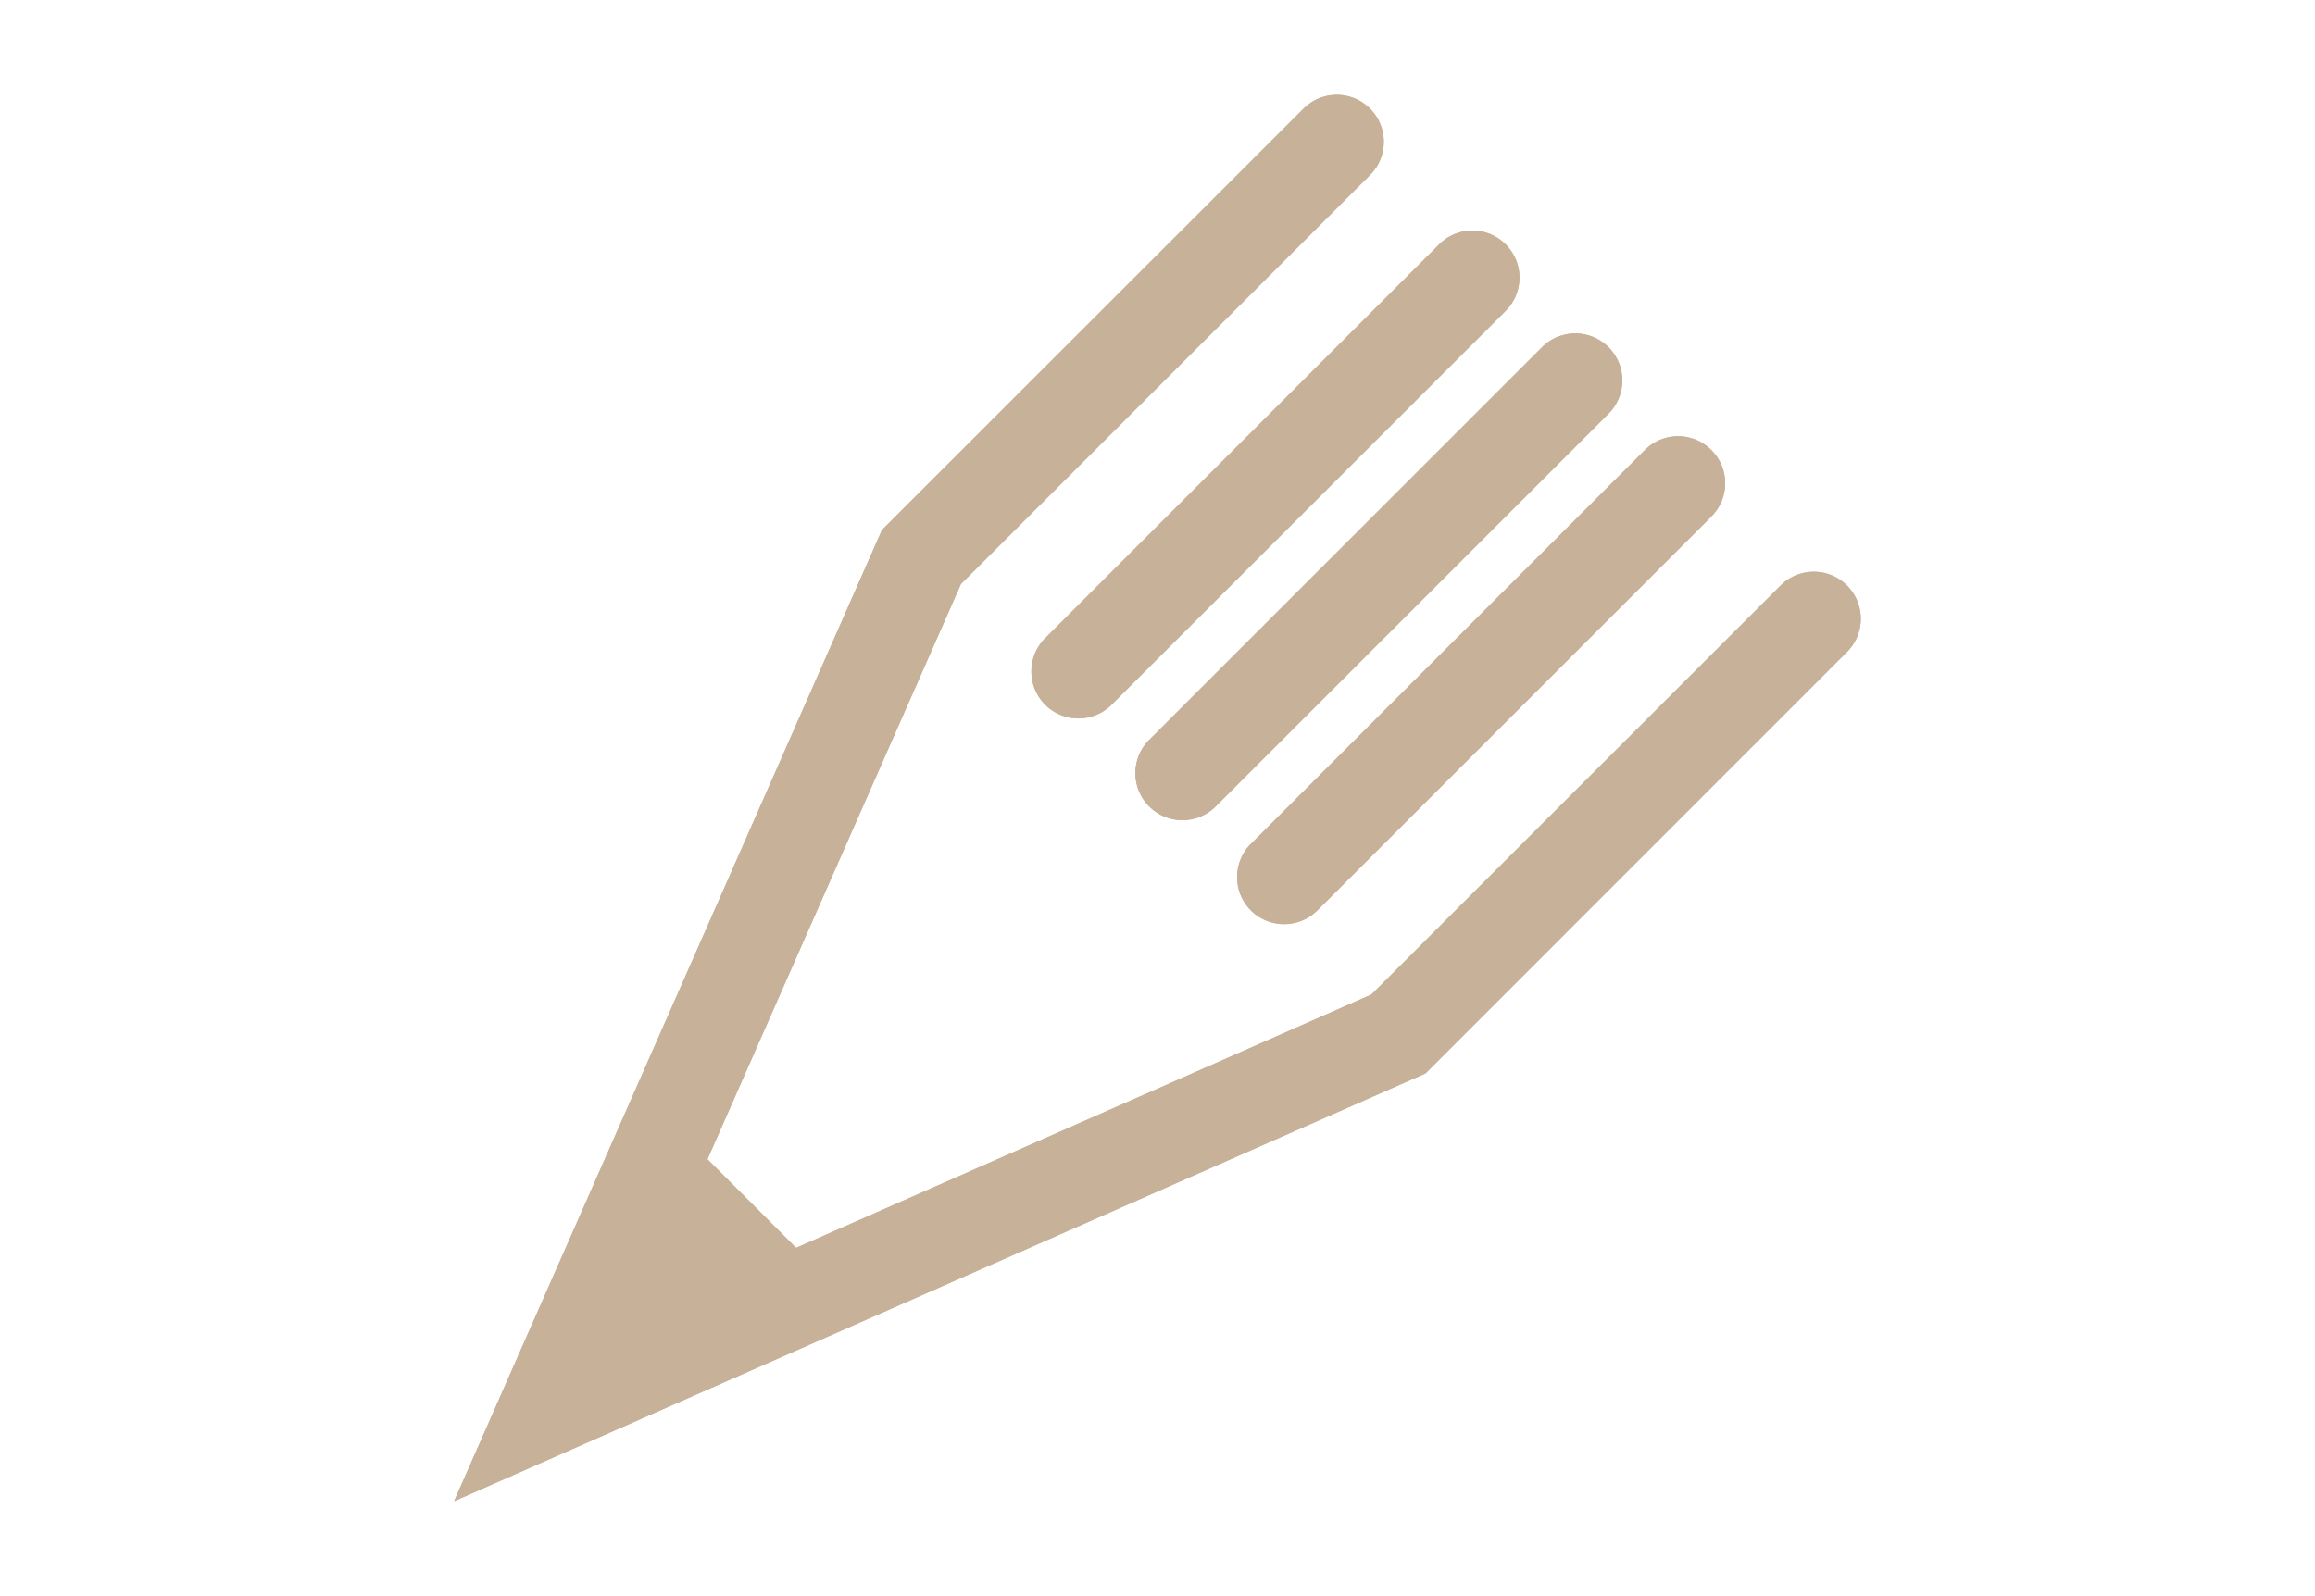 <svg width="580" height="400" xmlns="http://www.w3.org/2000/svg">
 <!-- Created with SVG Editor - http://github.com/mzalive/SVG Editor/ -->

 <g>
  <title>background</title>
  <rect fill="#fff" id="canvas_background" height="402" width="582" y="-1" x="-1"/>
  <g display="none" overflow="visible" y="0" x="0" height="100%" width="100%" id="canvasGrid">
   <rect fill="url(#gridpattern)" stroke-width="0" y="0" x="0" height="100%" width="100%"/>
  </g>
 </g>
 <g>
  <title>Layer 1</title>
  <g id="svg_8">
   <g transform="matrix(7.404,0,0,7.404,0,0) " id="svg_4">
    <g id="svg_5">
     <path fill="#c7b299" id="svg_6" d="m62.5,22.066l-14.266,14.268l-32.868,14.478l14.477,-32.872l14.268,-14.264a1.589,1.589 0 1 1 2.248,2.249l-13.844,13.846l-8.576,19.466l2.999,2.999l19.467,-8.573l13.847,-13.844a1.587,1.587 0 0 1 2.248,0c0.621,0.62 0.621,1.63 0,2.247zm-20.173,6.5l13.332,-13.332a1.585,1.585 0 0 1 2.25,0c0.623,0.62 0.623,1.625 0,2.249l-13.332,13.332a1.594,1.594 0 0 1 -2.25,0a1.593,1.593 0 0 1 0,-2.25l0,0.001zm-3.48,-3.482l13.333,-13.332a1.59,1.59 0 1 1 2.25,2.25l-13.333,13.332a1.592,1.592 0 0 1 -2.25,-2.25zm-3.48,-3.482l13.332,-13.33a1.586,1.586 0 0 1 2.25,0c0.622,0.62 0.622,1.625 0,2.25l-13.333,13.33c-0.31,0.31 -0.719,0.465 -1.125,0.465s-0.814,-0.154 -1.125,-0.466a1.591,1.591 0 0 1 0,-2.249l0.001,0z"/>
     <path id="svg_7" d="m62.5,22.066l-14.266,14.268l-32.868,14.478l14.477,-32.872l14.268,-14.264a1.589,1.589 0 1 1 2.248,2.249l-13.844,13.846l-8.576,19.466l2.999,2.999l19.467,-8.573l13.847,-13.844a1.587,1.587 0 0 1 2.248,0c0.621,0.62 0.621,1.63 0,2.247zm-20.173,6.5l13.332,-13.332a1.585,1.585 0 0 1 2.25,0c0.623,0.62 0.623,1.625 0,2.249l-13.332,13.332a1.594,1.594 0 0 1 -2.25,0a1.593,1.593 0 0 1 0,-2.25l0,0.001zm-3.48,-3.482l13.333,-13.332a1.59,1.59 0 1 1 2.25,2.25l-13.333,13.332a1.592,1.592 0 0 1 -2.25,-2.25zm-3.48,-3.482l13.332,-13.33a1.586,1.586 0 0 1 2.25,0c0.622,0.62 0.622,1.625 0,2.25l-13.333,13.33c-0.31,0.31 -0.719,0.465 -1.125,0.465s-0.814,-0.154 -1.125,-0.466a1.591,1.591 0 0 1 0,-2.249l0.001,0z" fill="#c7b299"/>
    </g>
   </g>
  </g>
 </g>
</svg>